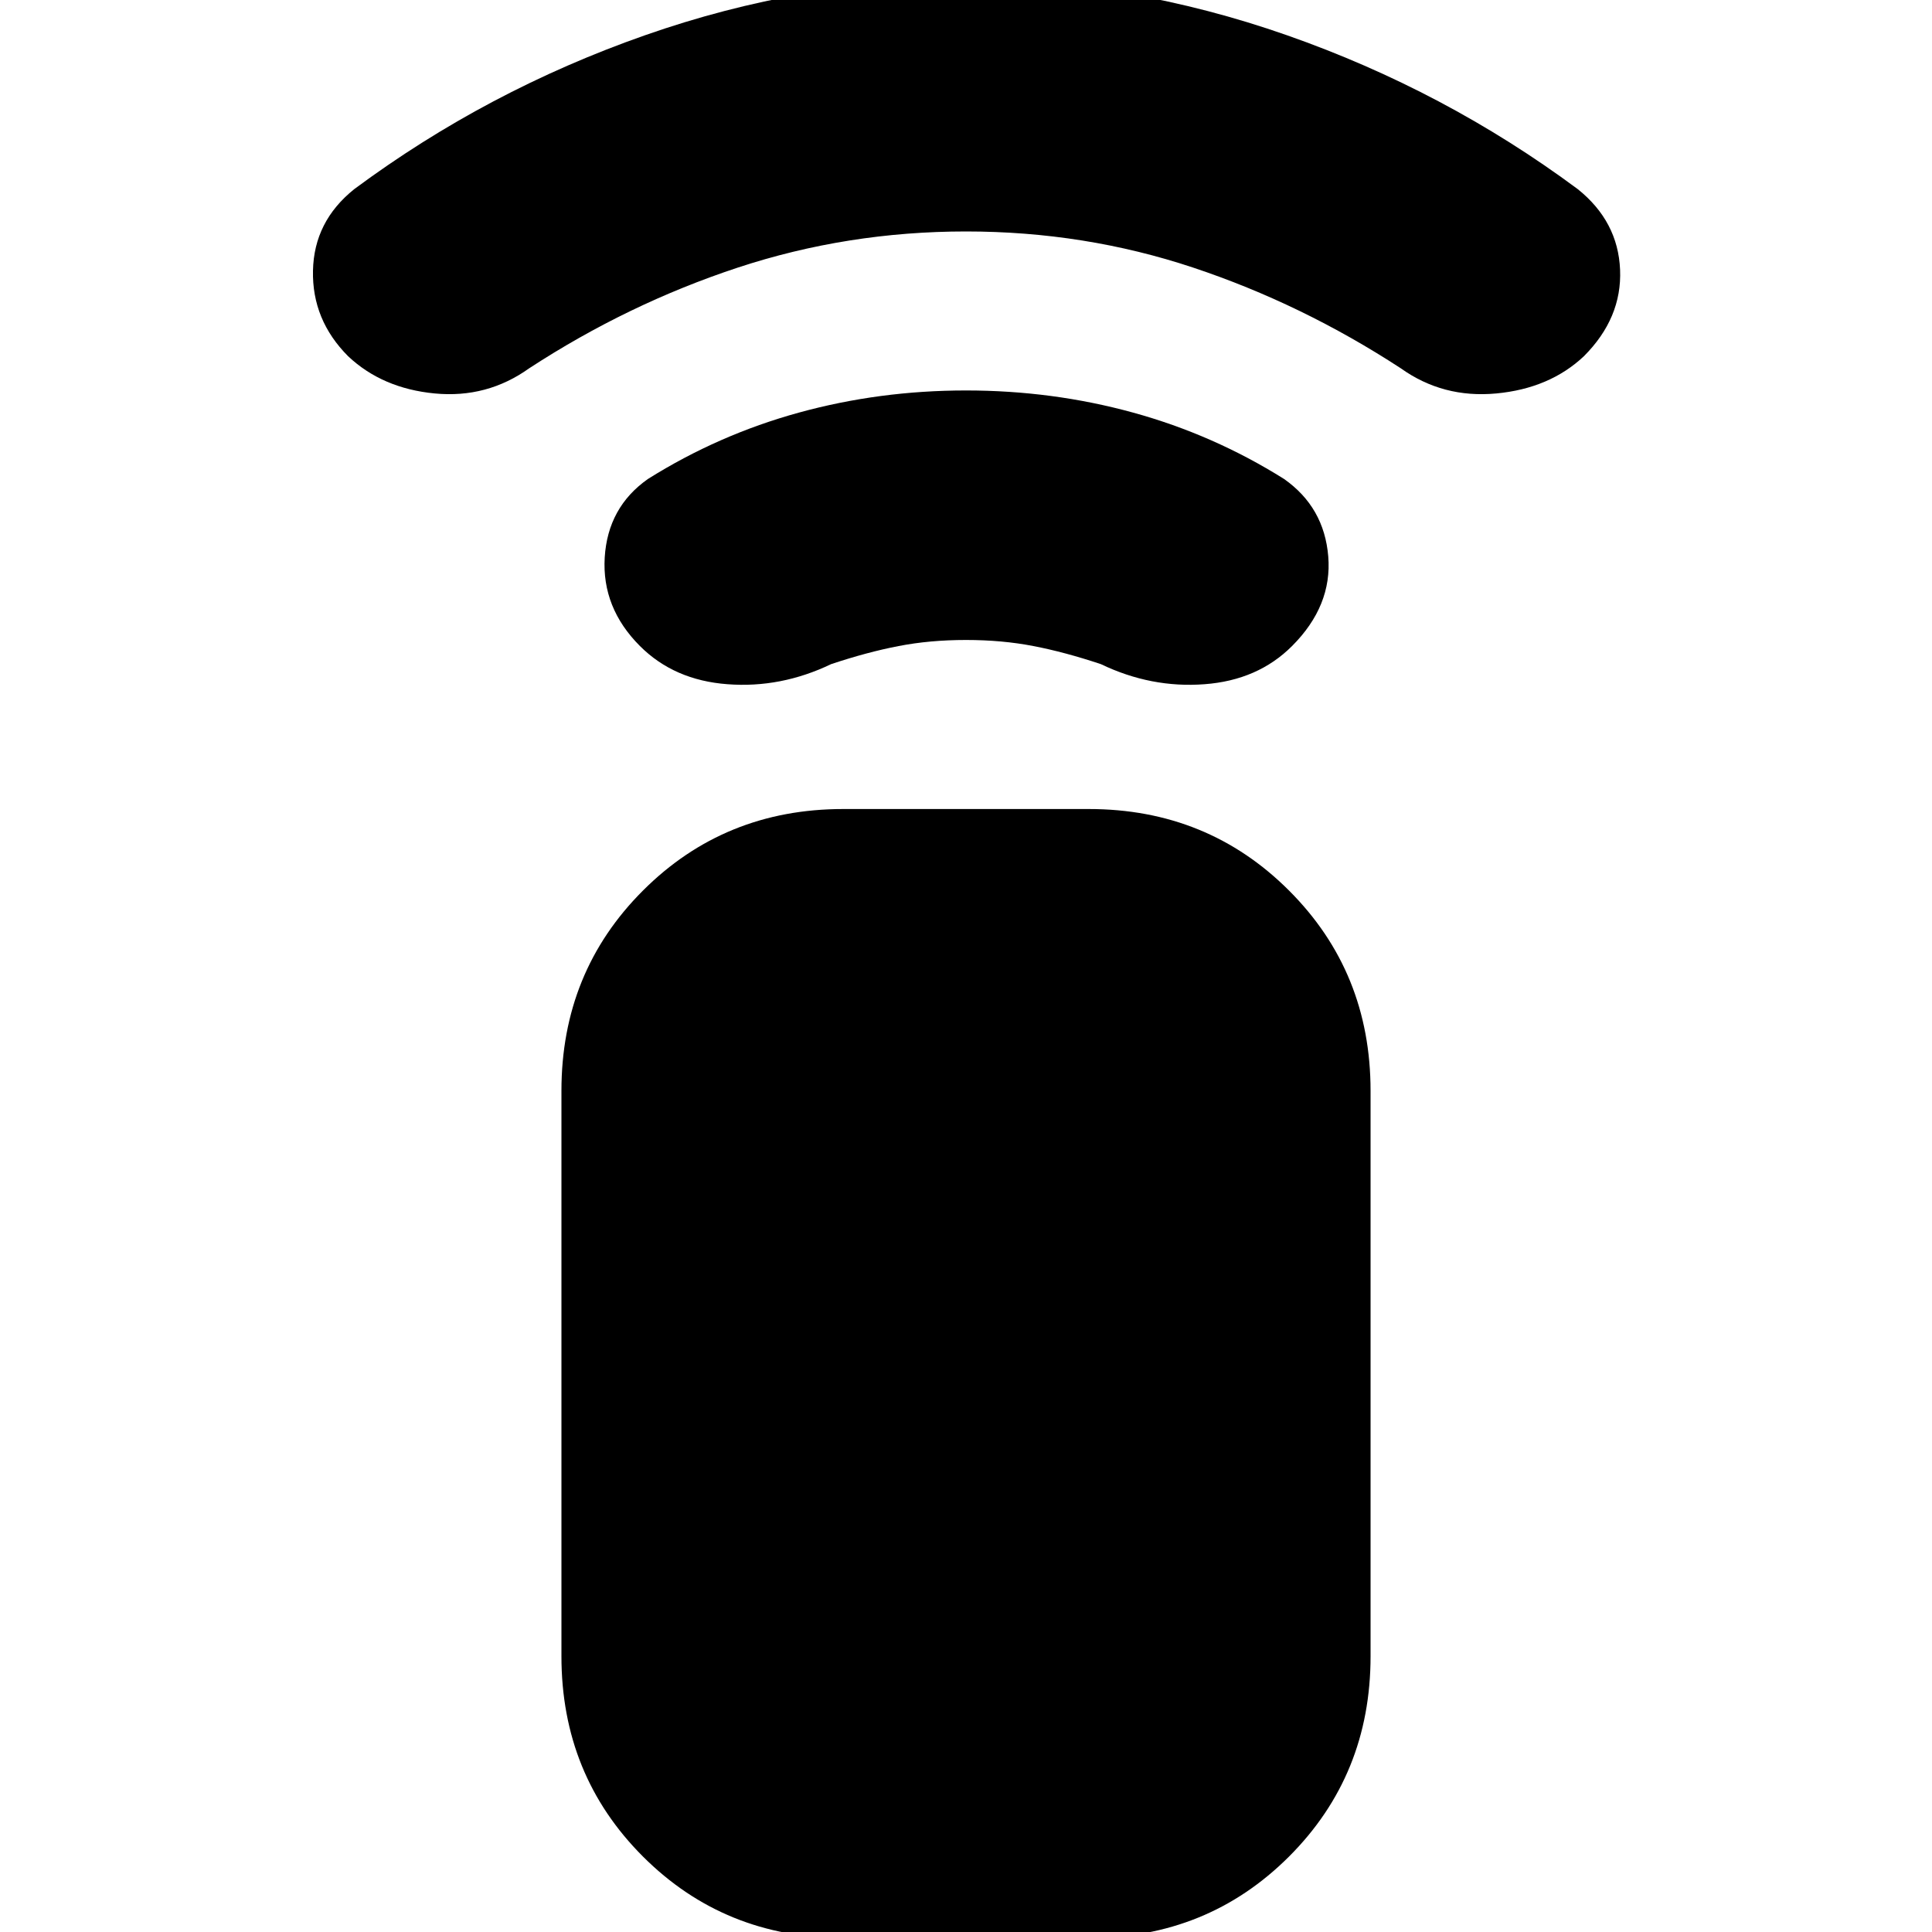<svg xmlns="http://www.w3.org/2000/svg" height="20" width="20"><path d="M11.271 20.062H8.729q-1.229 0-2.073-.843-.844-.844-.844-2.073v-5.854q0-1.23.844-2.073.844-.844 2.073-.844h2.542q1.229 0 2.073.844.844.843.844 2.073v5.854q0 1.229-.844 2.073-.844.843-2.073.843ZM6.625 6.688q-.396-.396-.365-.917.032-.521.448-.813.73-.458 1.563-.687.833-.229 1.729-.229.896 0 1.729.229.833.229 1.563.687.416.292.458.802.042.511-.375.928-.354.354-.906.395-.552.042-1.073-.208-.375-.125-.698-.187-.323-.063-.698-.063-.375 0-.698.063-.323.062-.698.187-.521.25-1.073.208-.552-.041-.906-.395Zm-3.021-3q-.375-.376-.364-.886.01-.51.427-.844Q5.042.938 6.677.365 8.312-.208 10-.208t3.323.573q1.635.573 3.01 1.593.417.334.438.834.021.5-.375.896-.354.333-.906.385-.552.052-.99-.261-1.021-.666-2.146-1.041-1.125-.375-2.354-.375t-2.365.375Q6.5 3.146 5.479 3.812q-.437.313-.979.261-.542-.052-.896-.385Z"/></svg>